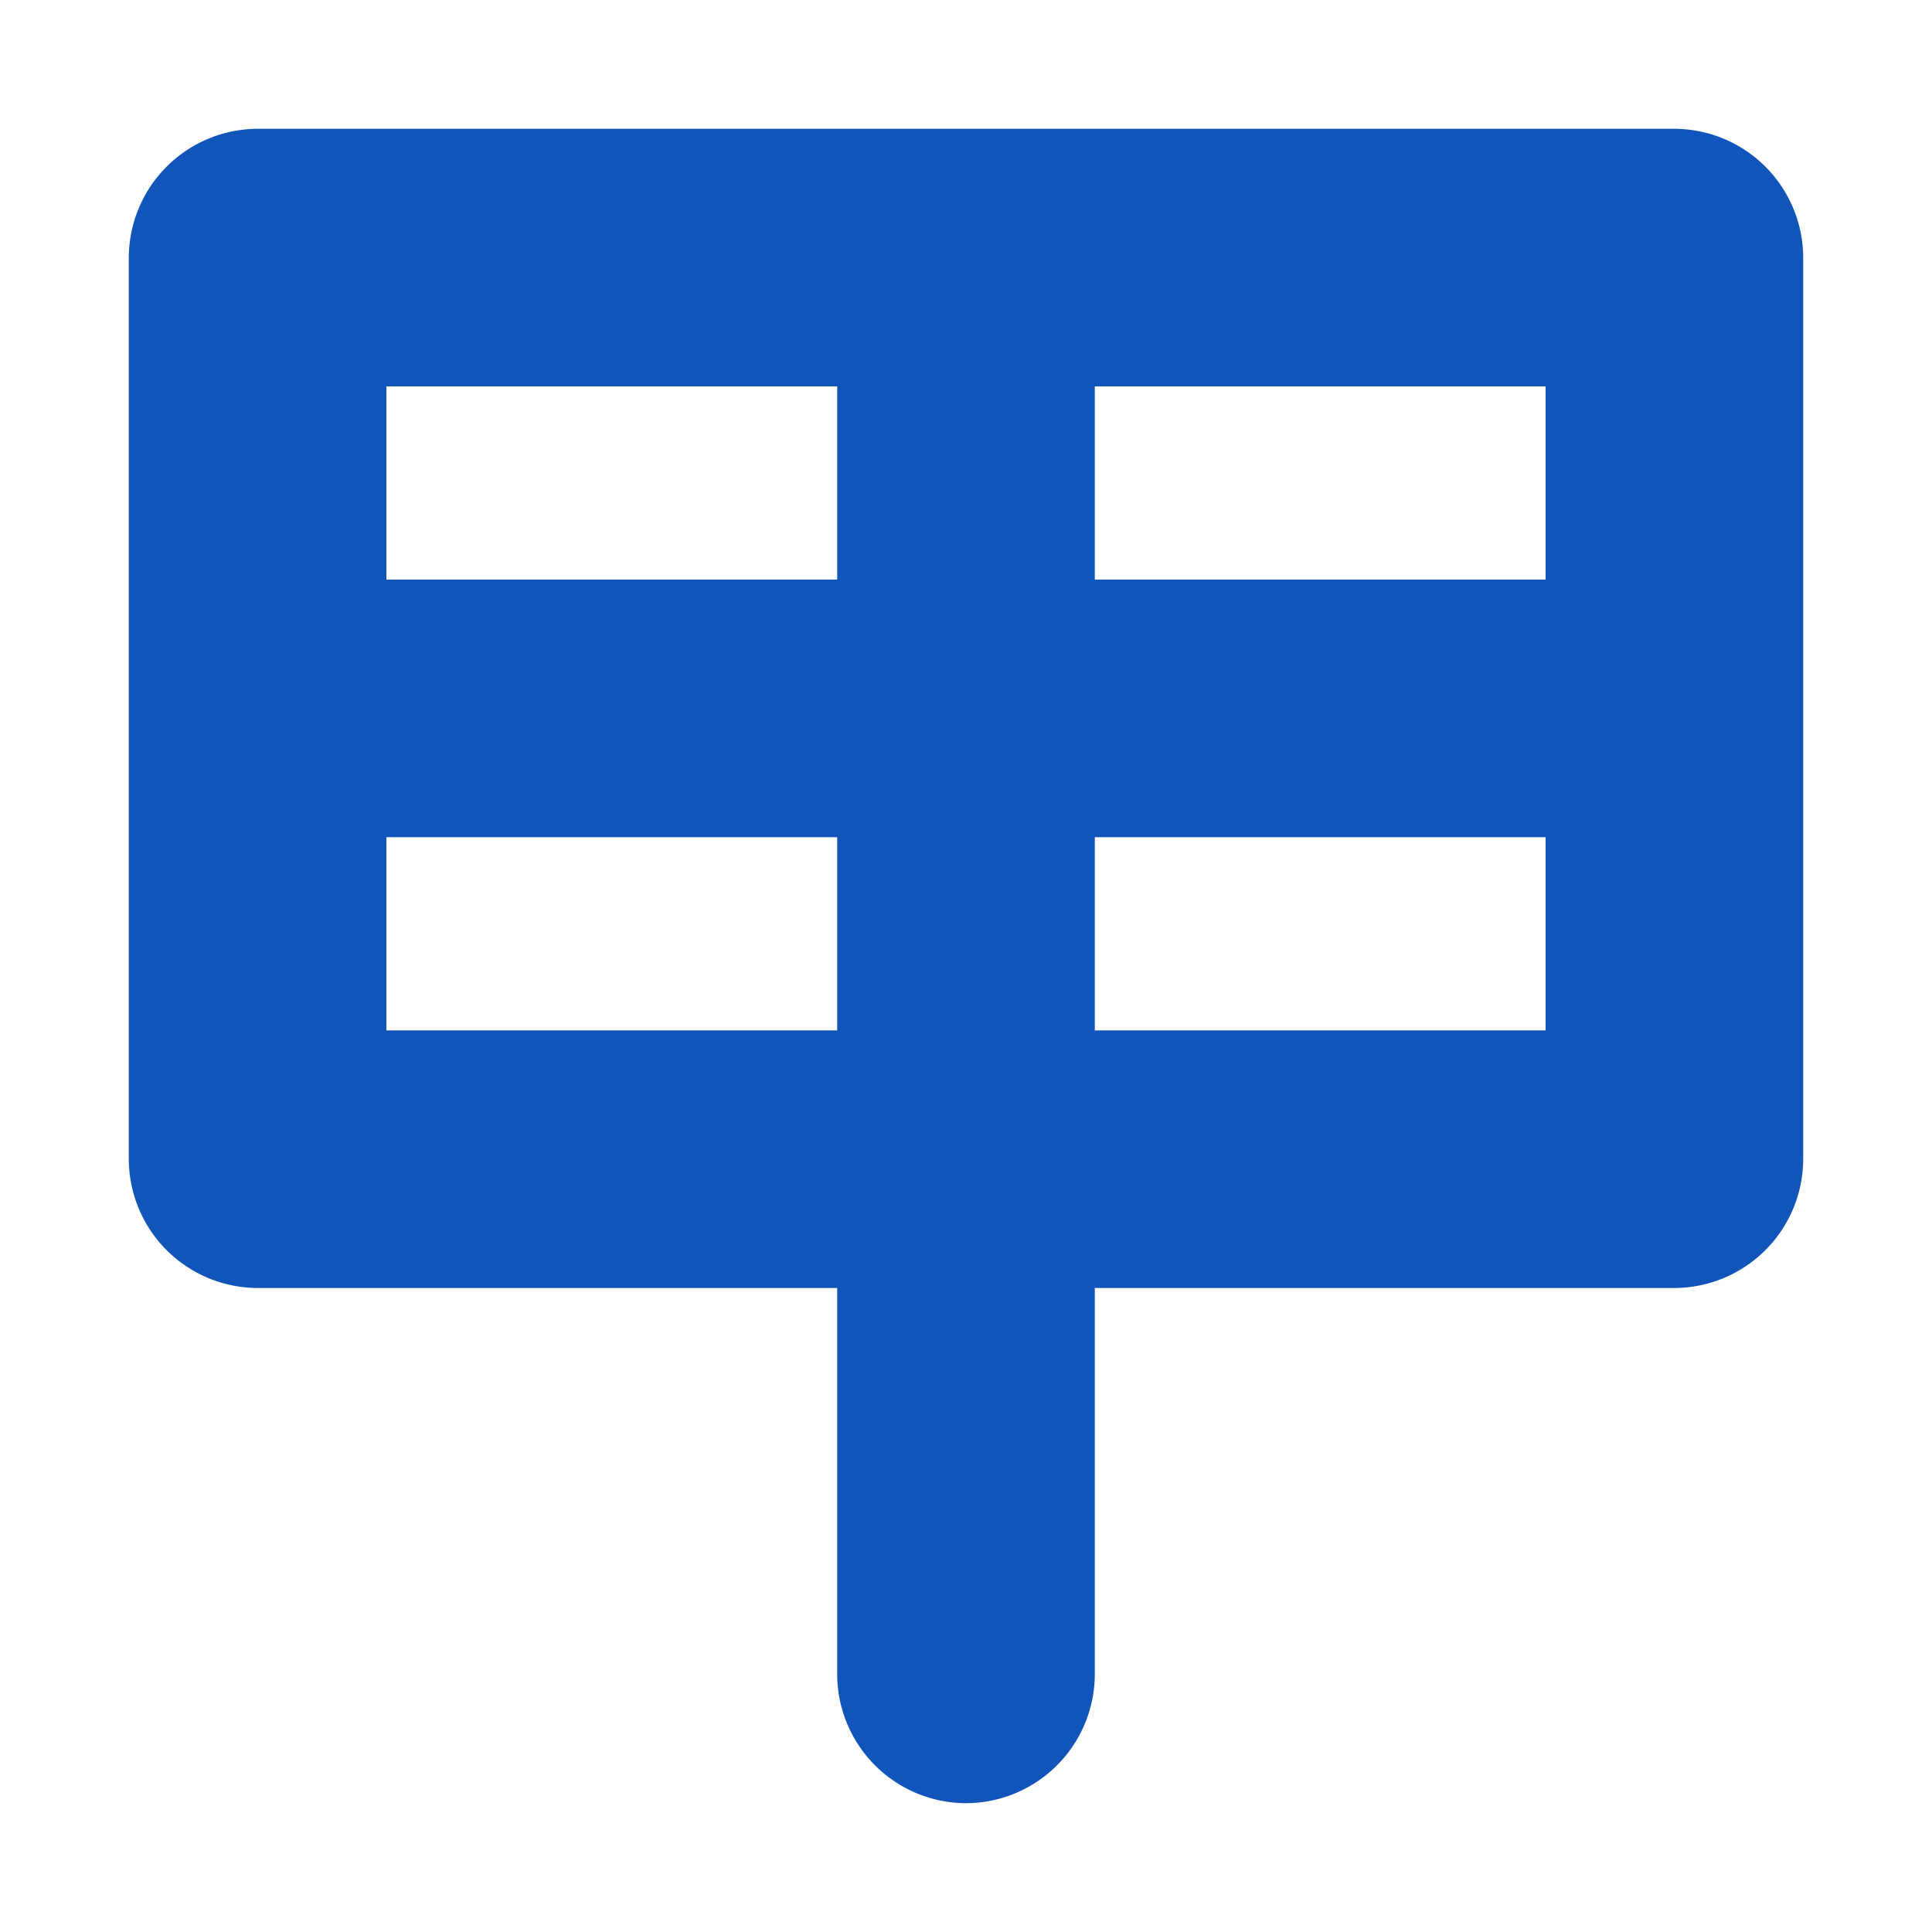 <svg xmlns="http://www.w3.org/2000/svg" viewBox="0 0 1080 1080"><defs><style>.cls-1{fill:#15b;}</style></defs><g id="레이어_3" data-name="레이어 3"><path class="cls-1" d="M936,72H144a72.212,72.212,0,0,0-72,72h0V396h0V648h0a72.212,72.212,0,0,0,72,72H468V936a72.212,72.212,0,0,0,72,72h0a72.212,72.212,0,0,0,72-72V720H936a72.212,72.212,0,0,0,72-72h0V396h0V144h0A72.212,72.212,0,0,0,936,72ZM612,216H864V324H612ZM468,324H216V216H468ZM216,576V468H468V576ZM612,468H864V576H612Z"/></g></svg>